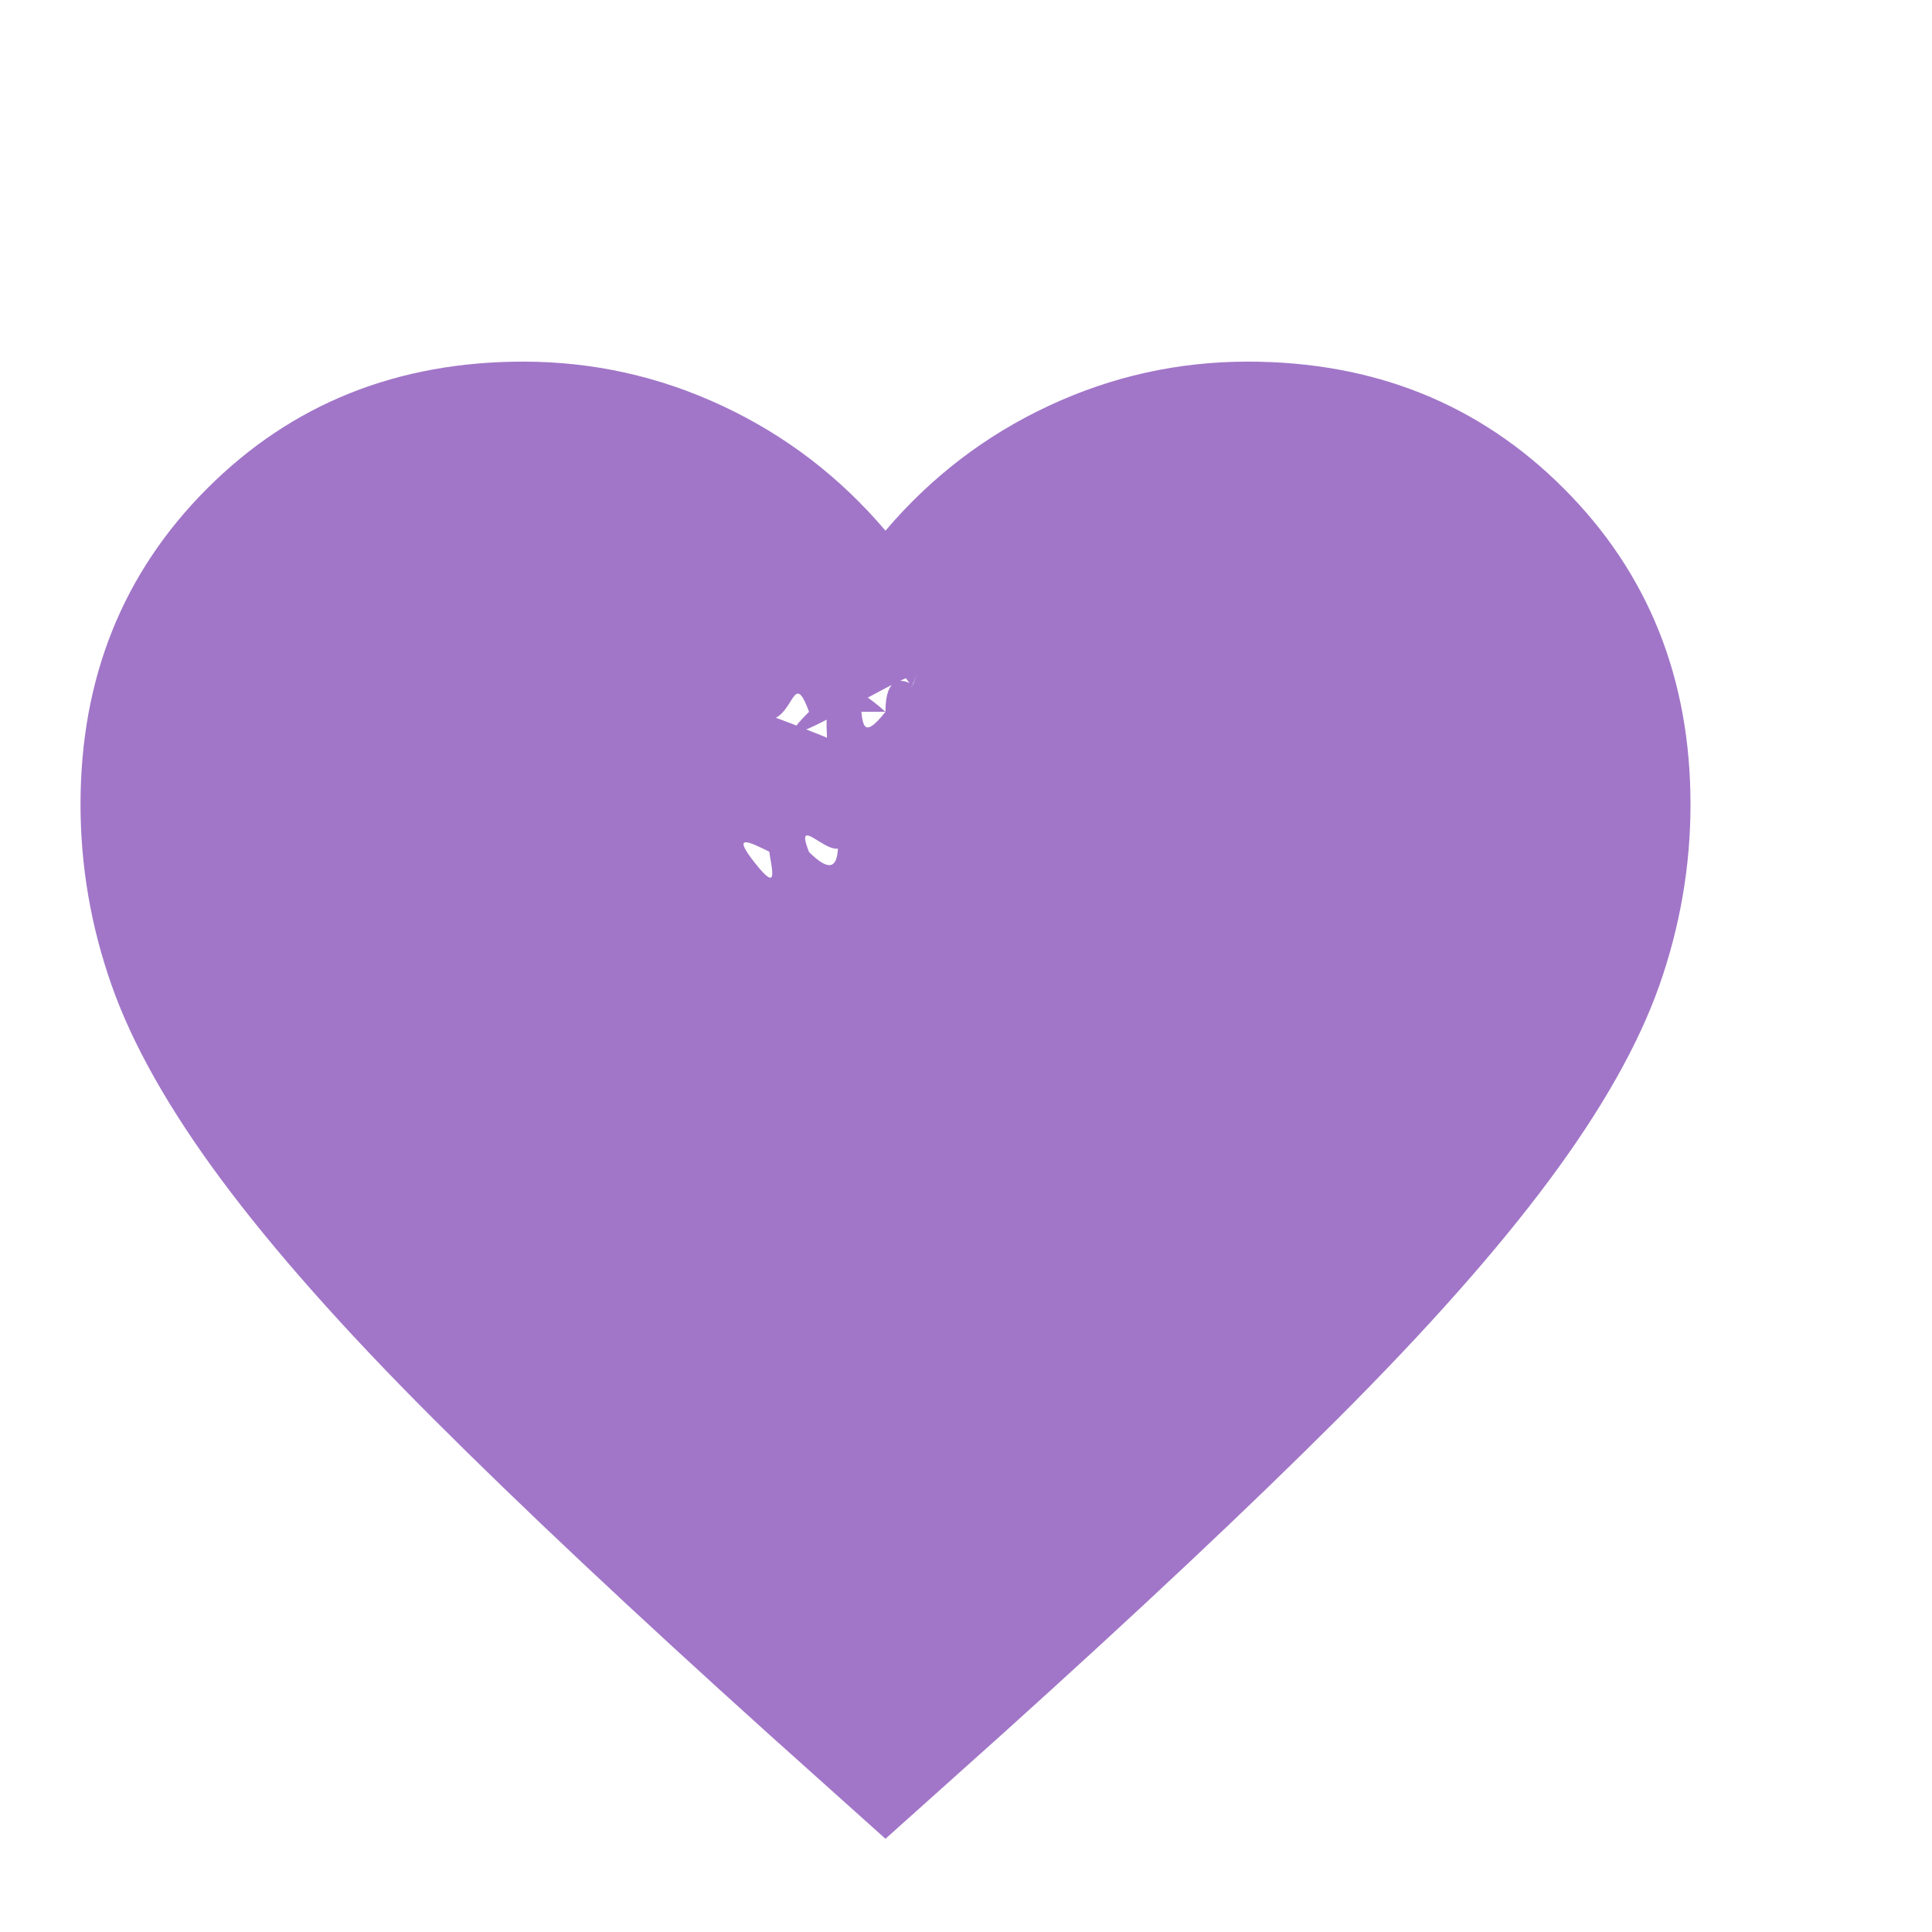 <svg width="28" height="28" viewBox="0 0 28 28" fill="none" xmlns="http://www.w3.org/2000/svg">
<mask id="mask0_218_42" style="mask-type:alpha" maskUnits="userSpaceOnUse" x="0" y="0" width="28" height="28">
<rect width="28" height="28" fill="#A176C8"/>
</mask>
<g mask="url(#mask0_218_42)">
<path d="M12.833 26.649L11.142 25.133C9.178 23.363 7.554 21.837 6.271 20.553C4.987 19.27 3.966 18.118 3.208 17.097C2.45 16.076 1.92 15.138 1.619 14.283C1.317 13.427 1.167 12.552 1.167 11.658C1.167 9.83 1.779 8.303 3.004 7.078C4.229 5.853 5.755 5.241 7.583 5.241C8.594 5.241 9.557 5.455 10.471 5.883C11.385 6.31 12.172 6.913 12.833 7.691C13.494 6.913 14.282 6.31 15.196 5.883C16.11 5.455 17.072 5.241 18.083 5.241C19.911 5.241 21.437 5.853 22.662 7.078C23.887 8.303 24.5 9.83 24.5 11.658C24.5 12.552 24.349 13.427 24.048 14.283C23.746 15.138 23.216 16.076 22.458 17.097C21.7 18.118 20.679 19.27 19.396 20.553C18.112 21.837 16.489 23.363 14.525 25.133L12.833 26.649ZM12.833 10.316C14.7 8.644 10.519 11.512 11.725 10.316C12.93 9.12 12.133 11.201 12.833 10.316C13.533 9.431 12.95 10.633 13.223 9.942C13.495 9.252 12.833 10.996 12.833 10.316C12.833 9.149 14.001 10.72 13.223 9.942C12.445 9.164 15.408 9.683 14.242 9.683C13.328 9.683 16.323 7.832 15.546 8.347C14.768 8.862 14.233 9.519 13.941 10.316H11.725C11.433 9.519 11.546 10.831 10.768 10.316C9.991 9.801 15.475 12.066 14.561 12.066C13.394 12.066 11.725 12.348 13.273 11.658C12.495 12.435 12.25 10.899 12.25 12.066C12.25 12.746 11.453 11.658 11.725 12.348C11.997 13.039 10.242 11.623 10.942 12.508C11.642 13.392 10.519 11.152 11.725 12.348C12.93 13.544 10.966 8.644 12.833 10.316Z" fill="#A176C8"/>
</g>
</svg>
